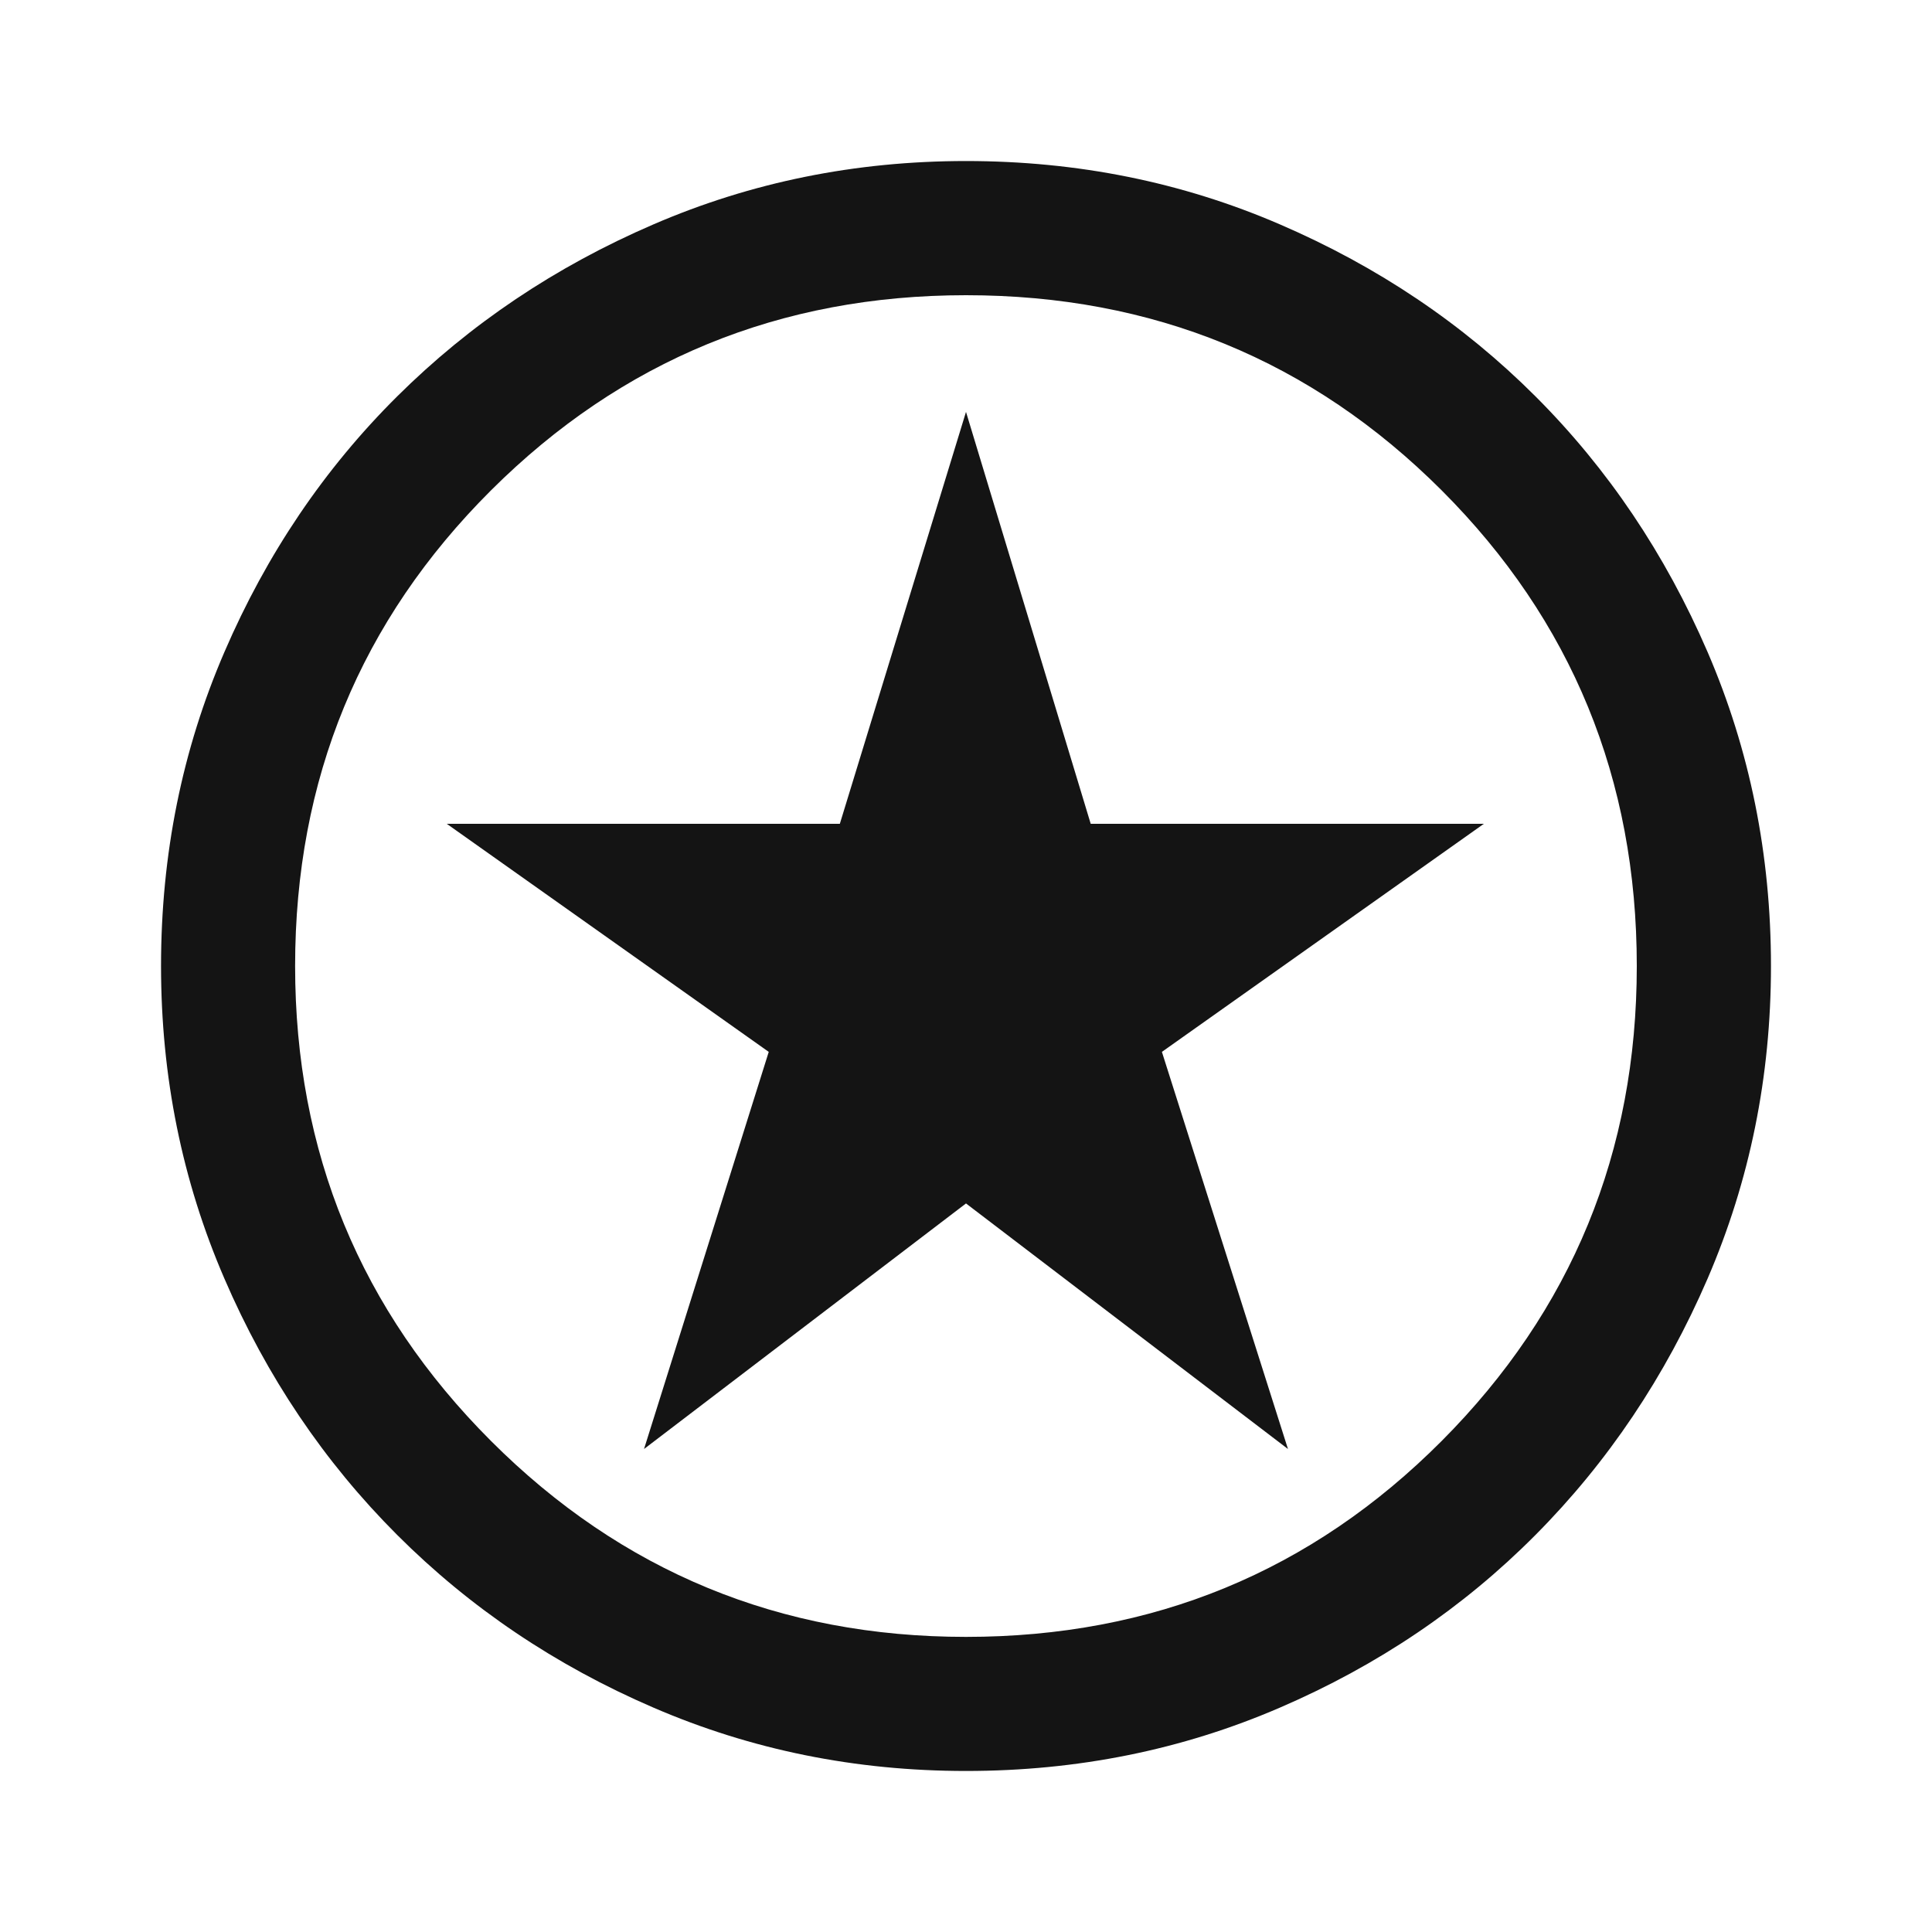 <svg width="20" height="20" viewBox="0 0 20 20" fill="none" xmlns="http://www.w3.org/2000/svg">
<g id="icons">
<path id="Vector" d="M6.667 15L10 12.458L13.333 15L12.028 10.889L15.361 8.528H11.291L10 4.264L8.694 8.528H4.625L7.958 10.889L6.667 15ZM10 18.333C8.856 18.333 7.778 18.115 6.764 17.677C5.75 17.24 4.866 16.644 4.111 15.889C3.356 15.134 2.76 14.25 2.323 13.236C1.885 12.222 1.667 11.144 1.667 10C1.667 8.847 1.885 7.764 2.323 6.75C2.76 5.736 3.356 4.854 4.111 4.104C4.866 3.354 5.75 2.76 6.764 2.323C7.778 1.885 8.856 1.667 10 1.667C11.153 1.667 12.236 1.885 13.25 2.323C14.264 2.76 15.146 3.354 15.896 4.104C16.646 4.854 17.239 5.736 17.677 6.75C18.114 7.764 18.333 8.847 18.333 10C18.333 11.144 18.114 12.222 17.677 13.236C17.239 14.25 16.646 15.134 15.896 15.889C15.146 16.644 14.264 17.24 13.25 17.677C12.236 18.115 11.153 18.333 10 18.333ZM10 16.945C11.935 16.945 13.576 16.269 14.924 14.917C16.271 13.565 16.944 11.926 16.944 10C16.944 8.065 16.271 6.424 14.924 5.076C13.576 3.729 11.935 3.056 10 3.056C8.074 3.056 6.435 3.729 5.083 5.076C3.731 6.424 3.055 8.065 3.055 10C3.055 11.926 3.731 13.565 5.083 14.917C6.435 16.269 8.074 16.945 10 16.945Z" fill="#141414"/>
</g>
</svg>
